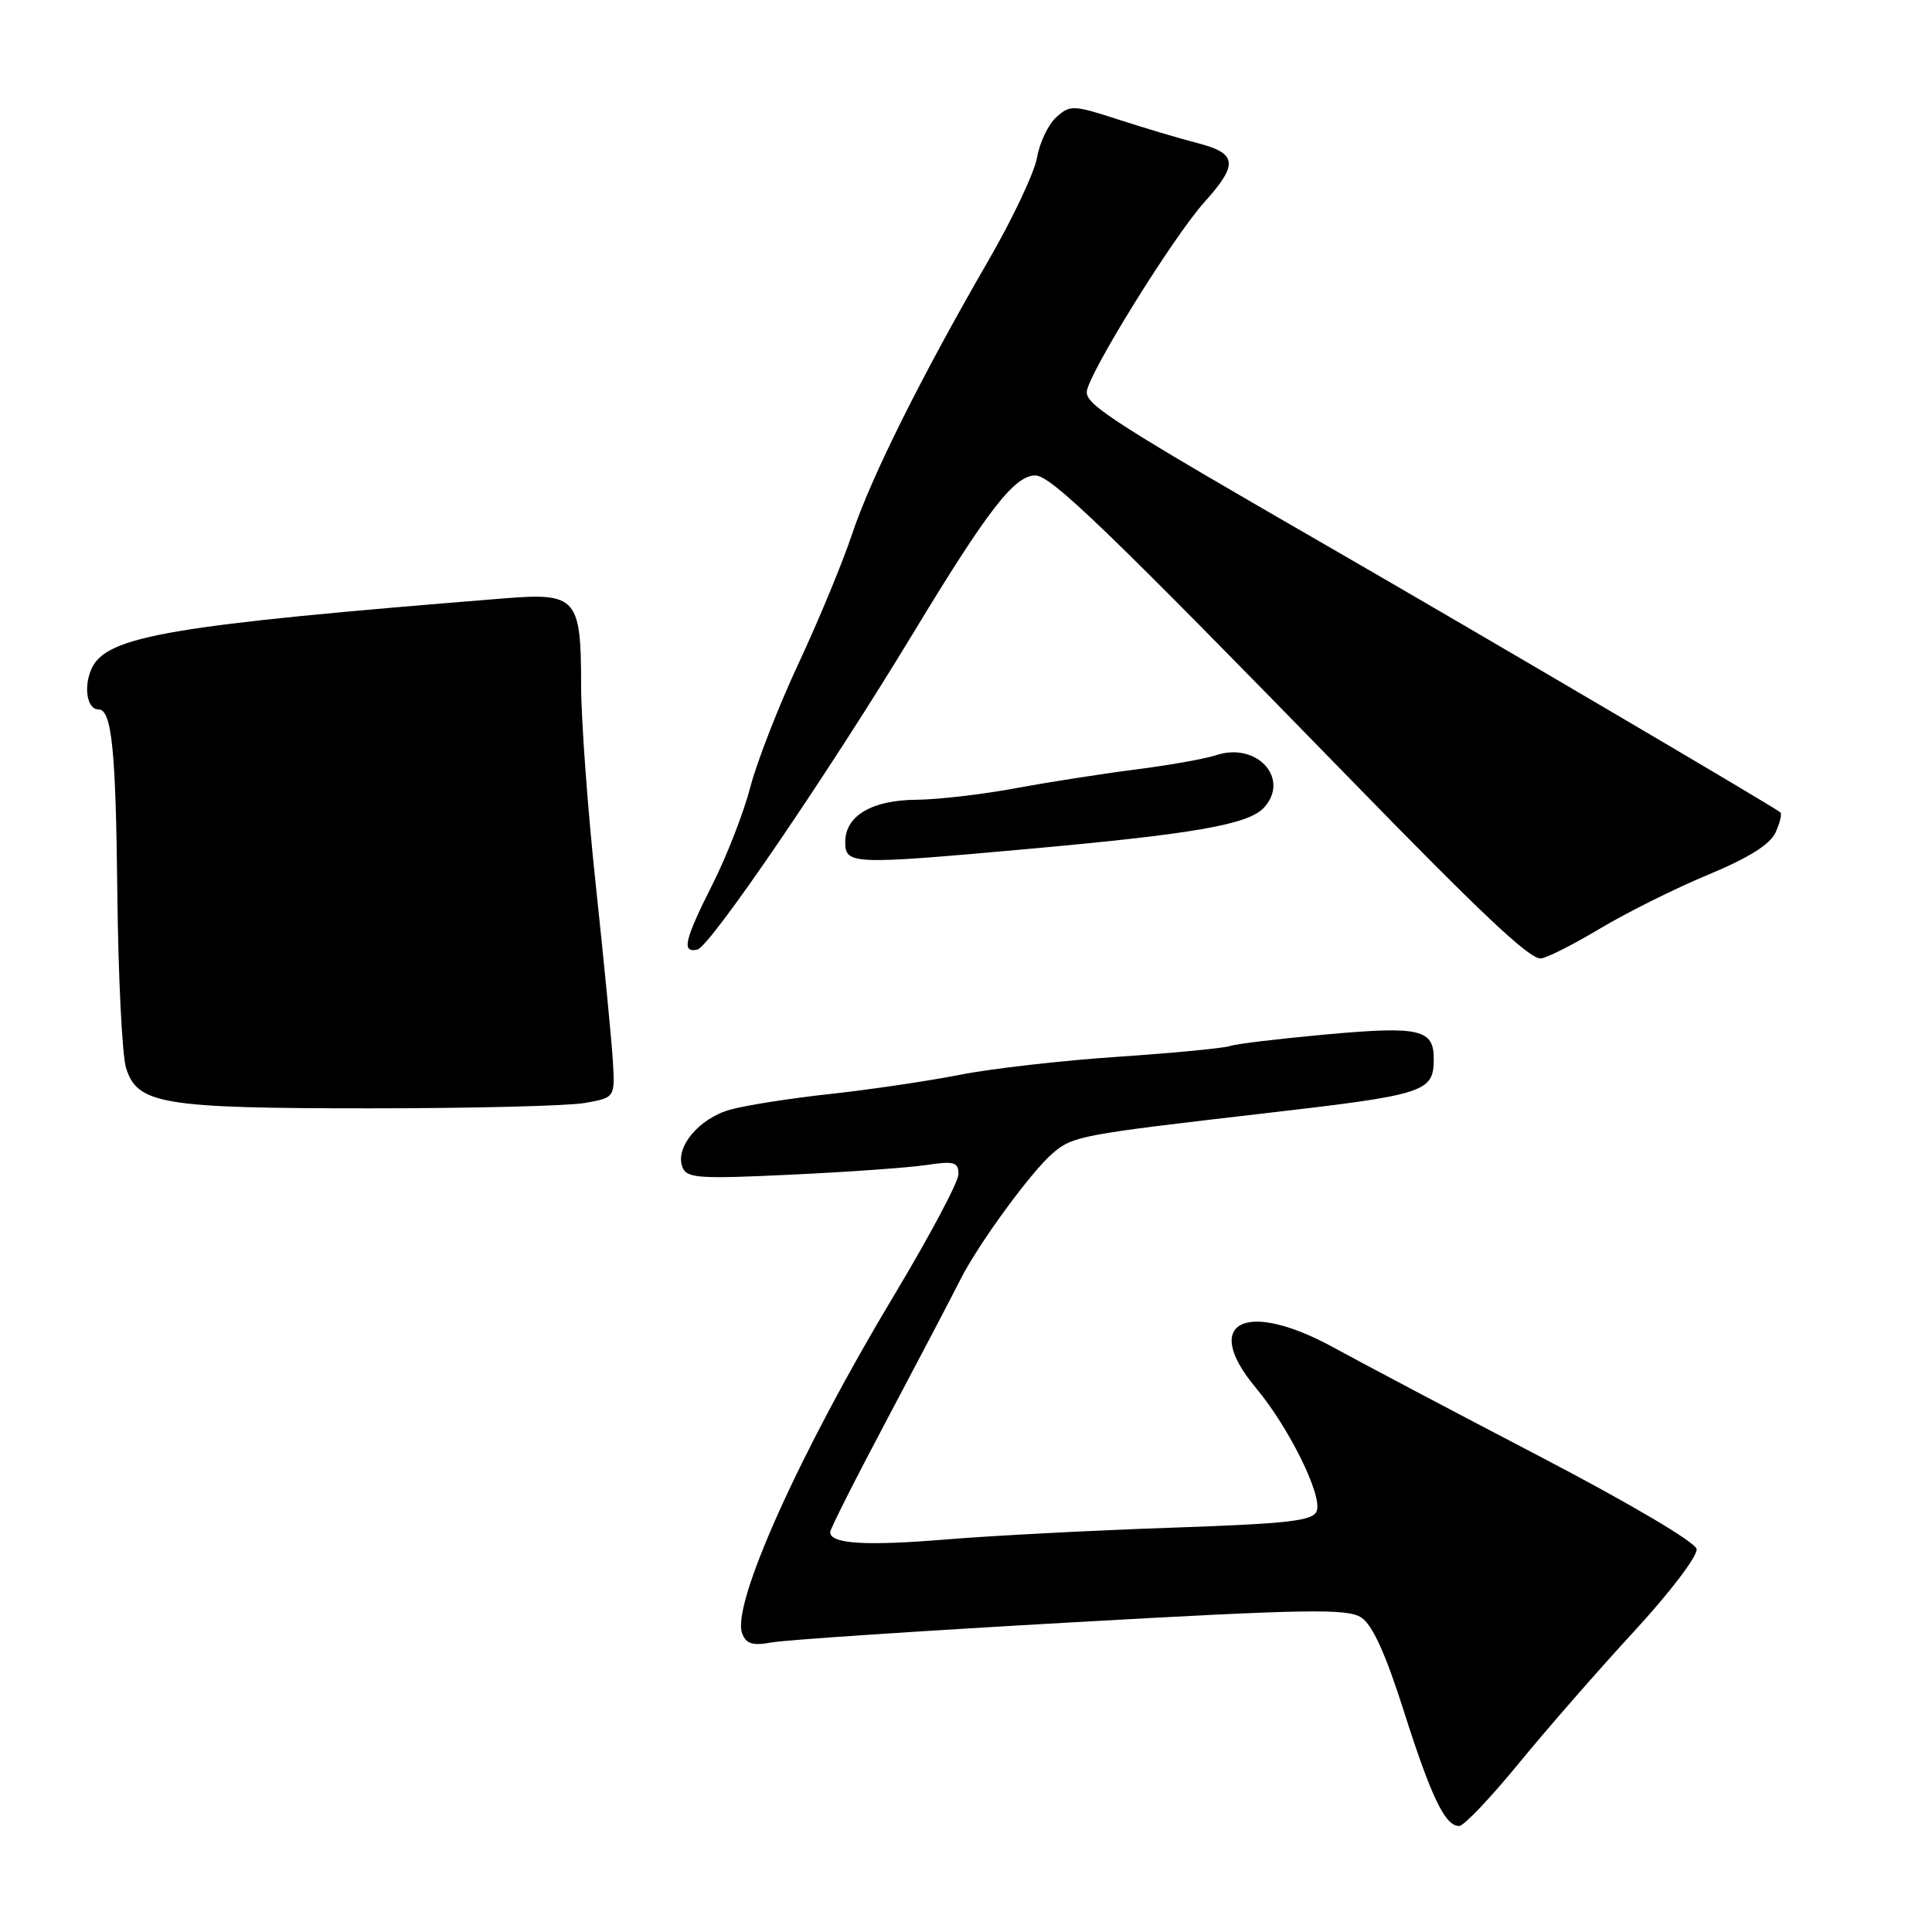 <?xml version="1.0" encoding="UTF-8" standalone="no"?>
<!DOCTYPE svg PUBLIC "-//W3C//DTD SVG 1.1//EN" "http://www.w3.org/Graphics/SVG/1.1/DTD/svg11.dtd" >
<svg xmlns="http://www.w3.org/2000/svg" xmlns:xlink="http://www.w3.org/1999/xlink" version="1.1" viewBox="0 0 256 256">
 <g >
 <path fill="currentColor"
d=" M 201.21 233.70 C 204.90 229.19 211.79 221.30 216.52 216.17 C 221.32 210.96 224.98 206.14 224.81 205.25 C 224.63 204.33 215.88 199.17 204.00 192.97 C 192.72 187.09 180.47 180.61 176.76 178.58 C 165.03 172.14 159.11 175.16 166.38 183.86 C 170.79 189.13 175.25 198.17 174.47 200.22 C 173.97 201.53 170.82 201.89 155.18 202.43 C 144.91 202.78 131.51 203.48 125.41 203.98 C 114.68 204.87 110.00 204.57 110.00 203.02 C 110.00 202.61 113.44 195.80 117.64 187.89 C 121.84 179.97 126.17 171.72 127.26 169.54 C 129.61 164.87 136.66 155.22 139.50 152.80 C 142.16 150.53 143.19 150.34 167.40 147.54 C 188.89 145.06 189.95 144.73 189.98 140.37 C 190.01 136.39 188.17 135.95 175.92 137.05 C 169.64 137.62 163.83 138.31 163.00 138.60 C 162.18 138.89 155.48 139.53 148.12 140.03 C 140.75 140.52 131.30 141.60 127.11 142.43 C 122.93 143.25 115.22 144.39 110.00 144.96 C 104.78 145.52 98.81 146.46 96.74 147.04 C 92.61 148.20 89.42 152.04 90.42 154.64 C 90.99 156.13 92.54 156.23 104.78 155.65 C 112.32 155.30 120.41 154.72 122.75 154.37 C 126.45 153.82 127.00 153.98 127.00 155.59 C 127.00 156.61 123.16 163.82 118.48 171.62 C 105.95 192.47 96.88 212.65 98.34 216.44 C 98.87 217.83 99.73 218.09 102.26 217.63 C 104.04 217.30 121.87 216.11 141.87 214.98 C 173.22 213.21 178.53 213.12 180.38 214.33 C 181.85 215.29 183.60 219.14 185.98 226.62 C 189.64 238.14 191.51 242.03 193.37 241.95 C 193.99 241.92 197.52 238.21 201.21 233.70 Z  M 77.50 146.15 C 81.50 145.44 81.50 145.44 81.20 140.47 C 81.03 137.74 80.02 127.32 78.95 117.32 C 77.88 107.32 77.00 95.37 77.00 90.76 C 77.00 79.22 76.38 78.52 66.90 79.28 C 22.51 82.84 14.11 84.27 12.14 88.59 C 11.04 91.01 11.53 94.00 13.04 94.00 C 14.81 94.00 15.35 99.24 15.55 118.50 C 15.67 129.50 16.19 139.85 16.70 141.50 C 18.19 146.31 21.48 146.86 49.00 146.86 C 62.48 146.86 75.30 146.54 77.50 146.15 Z  M 211.94 123.08 C 215.55 120.92 222.03 117.69 226.35 115.90 C 231.69 113.68 234.55 111.89 235.27 110.31 C 235.85 109.04 236.14 107.83 235.91 107.64 C 235.11 106.95 196.22 84.08 176.50 72.70 C 147.85 56.18 144.00 53.72 144.00 51.97 C 144.00 49.85 155.42 31.41 159.62 26.75 C 164.10 21.77 163.93 20.32 158.75 18.98 C 156.41 18.38 151.66 16.97 148.19 15.84 C 142.19 13.90 141.79 13.88 139.96 15.54 C 138.90 16.49 137.75 18.90 137.41 20.89 C 137.06 22.87 134.15 29.04 130.93 34.59 C 122.05 49.94 115.40 63.30 112.91 70.76 C 111.68 74.46 108.50 82.15 105.84 87.85 C 103.18 93.54 100.30 100.93 99.43 104.26 C 98.57 107.60 96.32 113.39 94.43 117.14 C 90.67 124.60 90.28 126.31 92.41 125.82 C 94.09 125.44 109.86 102.31 121.08 83.77 C 130.89 67.56 134.43 63.00 137.19 63.00 C 139.26 63.00 146.78 70.25 179.02 103.34 C 196.36 121.14 202.58 127.00 204.13 127.00 C 204.82 127.00 208.33 125.24 211.94 123.08 Z  M 136.00 112.51 C 158.29 110.51 165.46 109.25 167.50 107.00 C 170.99 103.14 166.51 98.27 161.13 100.07 C 159.68 100.55 154.90 101.40 150.50 101.96 C 146.10 102.52 138.90 103.64 134.50 104.46 C 130.10 105.27 124.24 105.95 121.47 105.97 C 115.53 106.01 112.00 108.09 112.00 111.56 C 112.00 114.56 112.79 114.60 136.00 112.51 Z "/>
</g>
</svg>